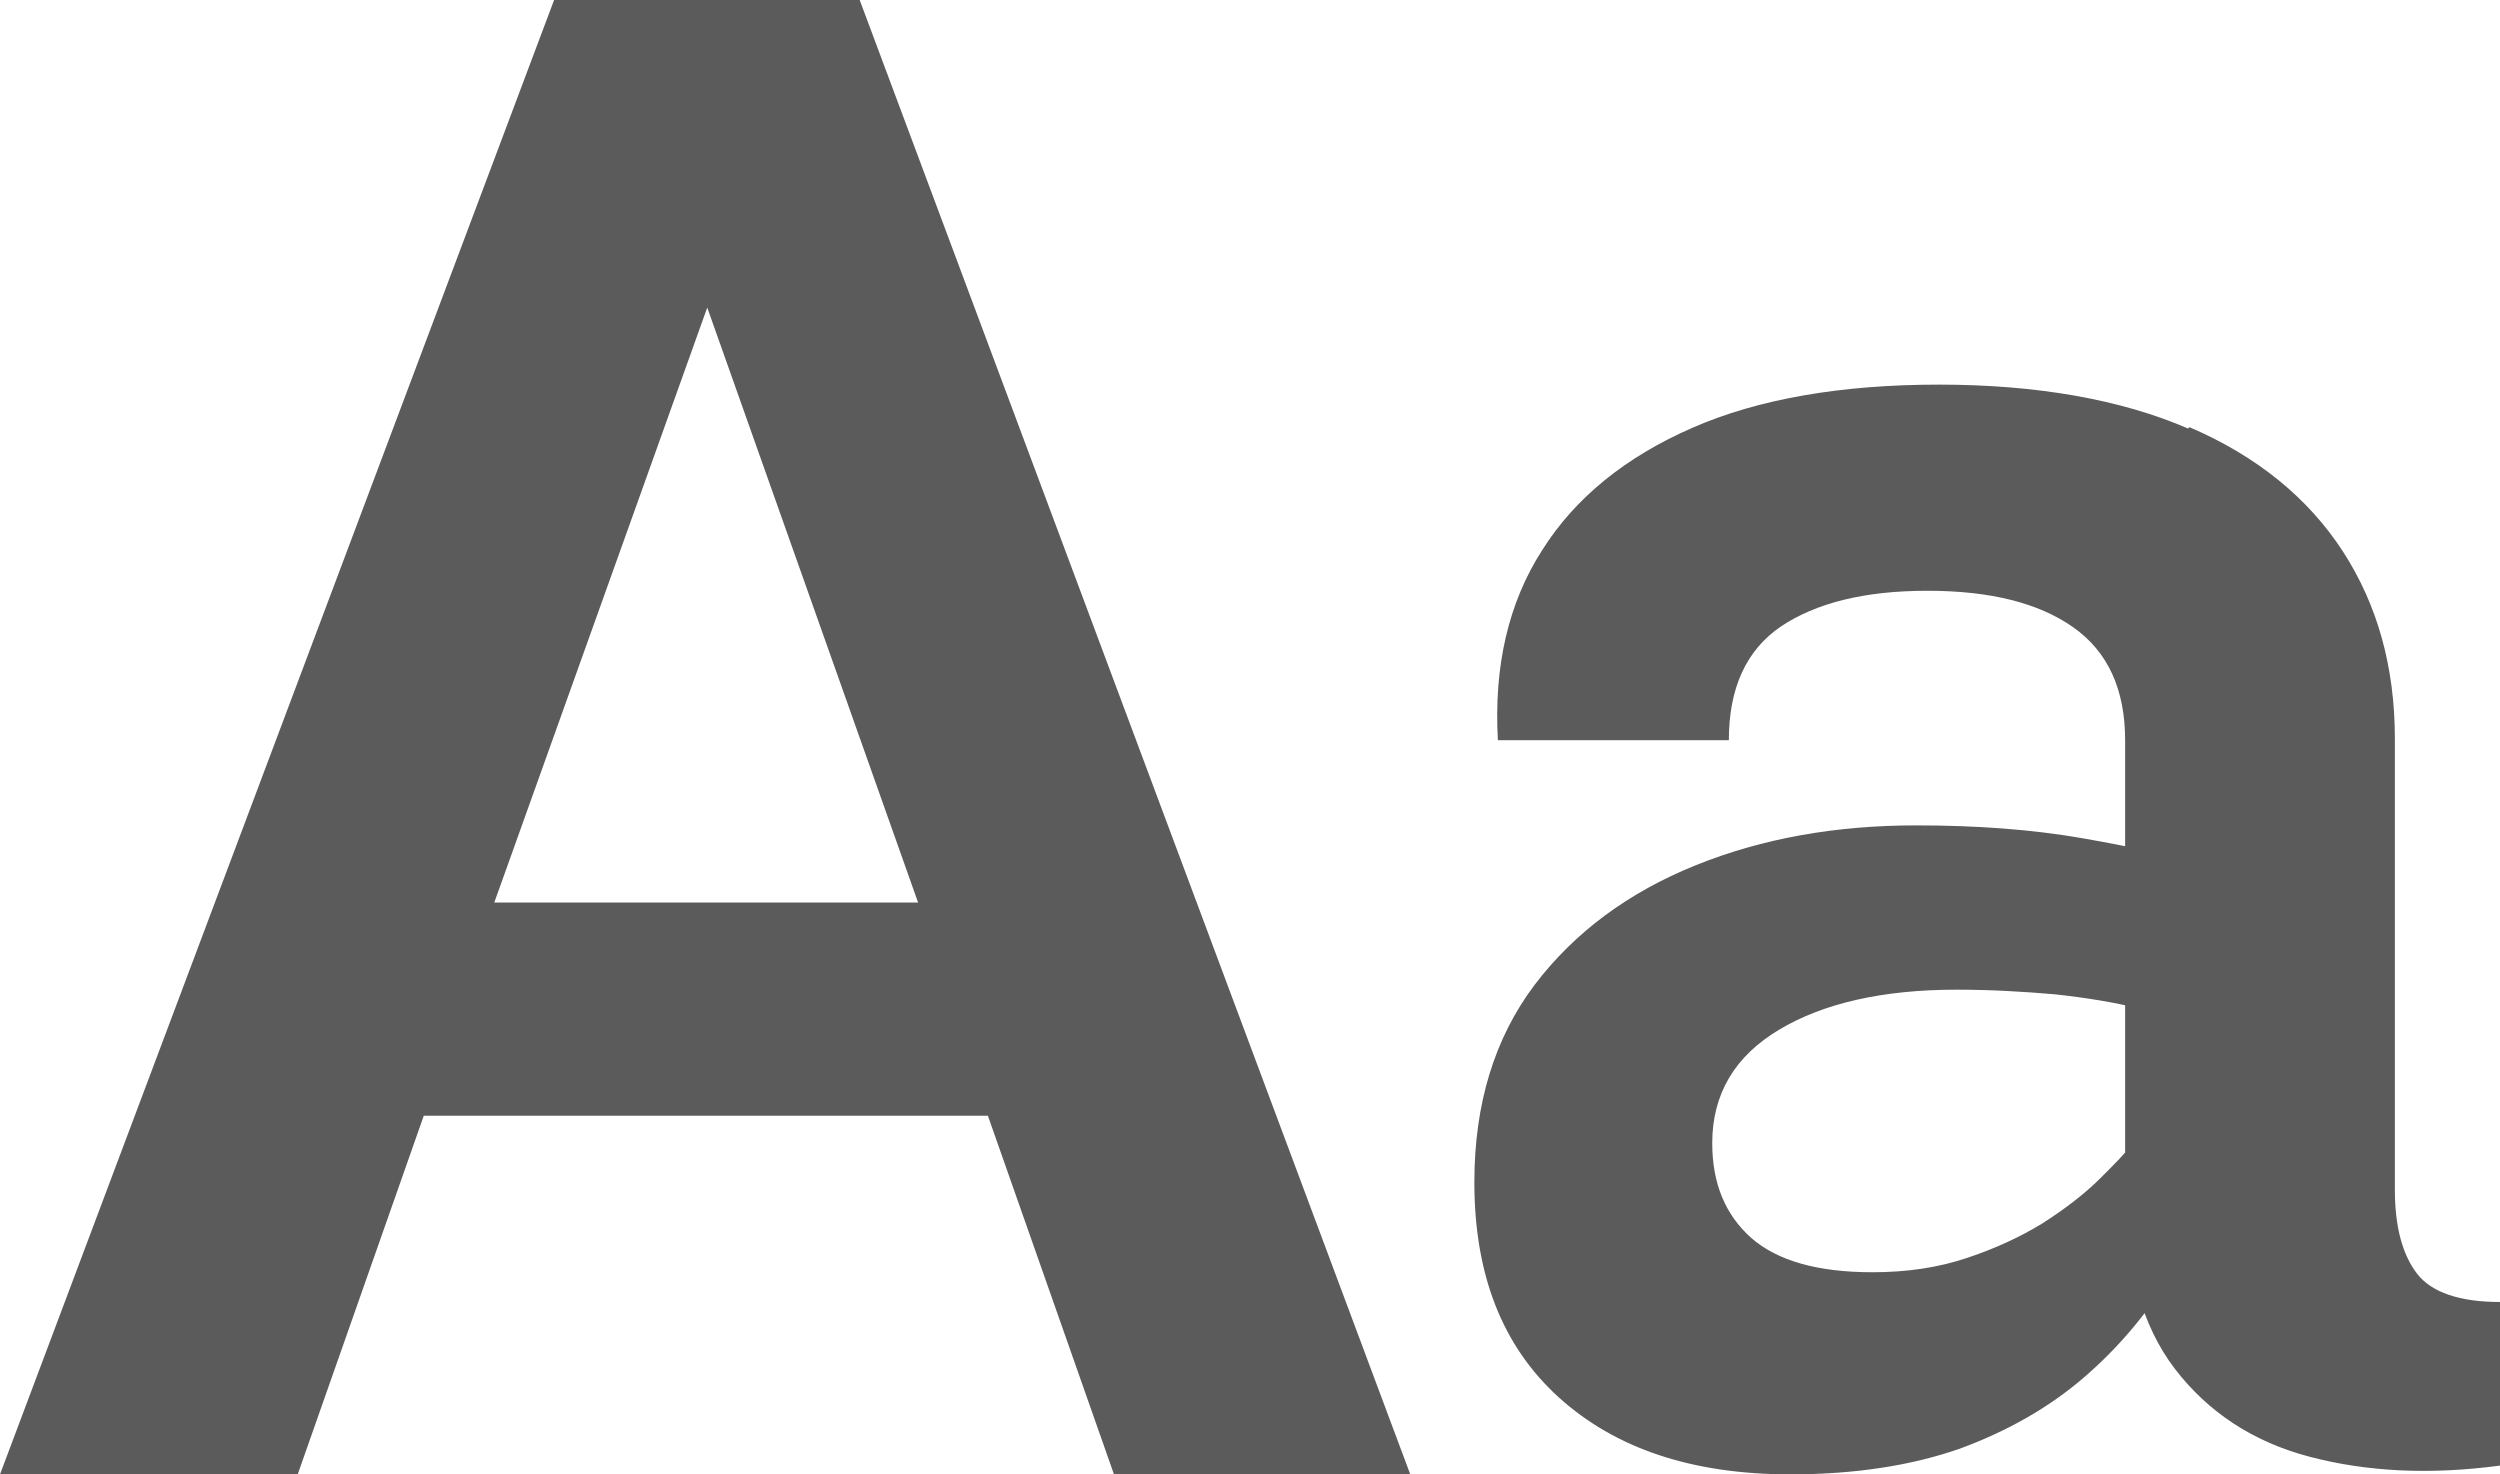 <svg width="39" height="23" viewBox="0 0 39 23" fill="none" xmlns="http://www.w3.org/2000/svg">
<path d="M4.633 23H0L8.644 0H13.411L22 23H17.378L15.411 17.405H6.611L4.644 23H4.633ZM14.322 14.079L11.033 4.798L7.711 14.079H14.322Z" fill="#5B5B5B"/>
<path d="M33.843 19.921C33.487 20.501 33.044 21.028 32.505 21.492C31.966 21.956 31.318 22.325 30.574 22.599C29.819 22.863 28.934 23 27.93 23C26.398 23 25.201 22.599 24.316 21.798C23.432 20.996 23 19.878 23 18.444C23 17.221 23.313 16.198 23.939 15.365C24.564 14.542 25.406 13.92 26.453 13.498C27.499 13.076 28.643 12.876 29.894 12.876C30.833 12.876 31.696 12.939 32.483 13.076C33.271 13.213 34.048 13.382 34.792 13.604L33.465 15.755C33.012 15.639 32.548 15.565 32.063 15.512C31.577 15.47 31.07 15.439 30.52 15.439C29.376 15.439 28.448 15.649 27.758 16.061C27.067 16.472 26.711 17.063 26.711 17.832C26.711 18.465 26.916 18.95 27.316 19.309C27.726 19.668 28.351 19.847 29.214 19.847C29.754 19.847 30.239 19.773 30.682 19.625C31.124 19.478 31.512 19.298 31.858 19.087C32.203 18.866 32.494 18.645 32.732 18.413C32.969 18.18 33.174 17.97 33.314 17.79L34.663 18.096C34.458 18.729 34.188 19.33 33.832 19.91L33.843 19.921ZM34.156 6.664C35.213 7.118 36.011 7.772 36.551 8.605C37.09 9.438 37.36 10.408 37.36 11.526V18.56C37.36 19.14 37.479 19.573 37.705 19.868C37.932 20.163 38.374 20.311 39 20.311V22.863C37.9 23.011 36.918 22.958 36.033 22.726C35.148 22.494 34.447 22.03 33.929 21.355C33.411 20.68 33.152 19.741 33.152 18.56V11.547C33.152 10.756 32.883 10.166 32.343 9.786C31.804 9.406 31.049 9.216 30.067 9.216C29.085 9.216 28.33 9.406 27.779 9.775C27.24 10.145 26.97 10.735 26.97 11.547H23.367C23.302 10.398 23.529 9.406 24.057 8.584C24.575 7.761 25.363 7.128 26.398 6.675C27.434 6.221 28.729 6 30.25 6C31.771 6 33.088 6.232 34.134 6.685L34.156 6.664Z" fill="#5B5B5B"/>
</svg>

